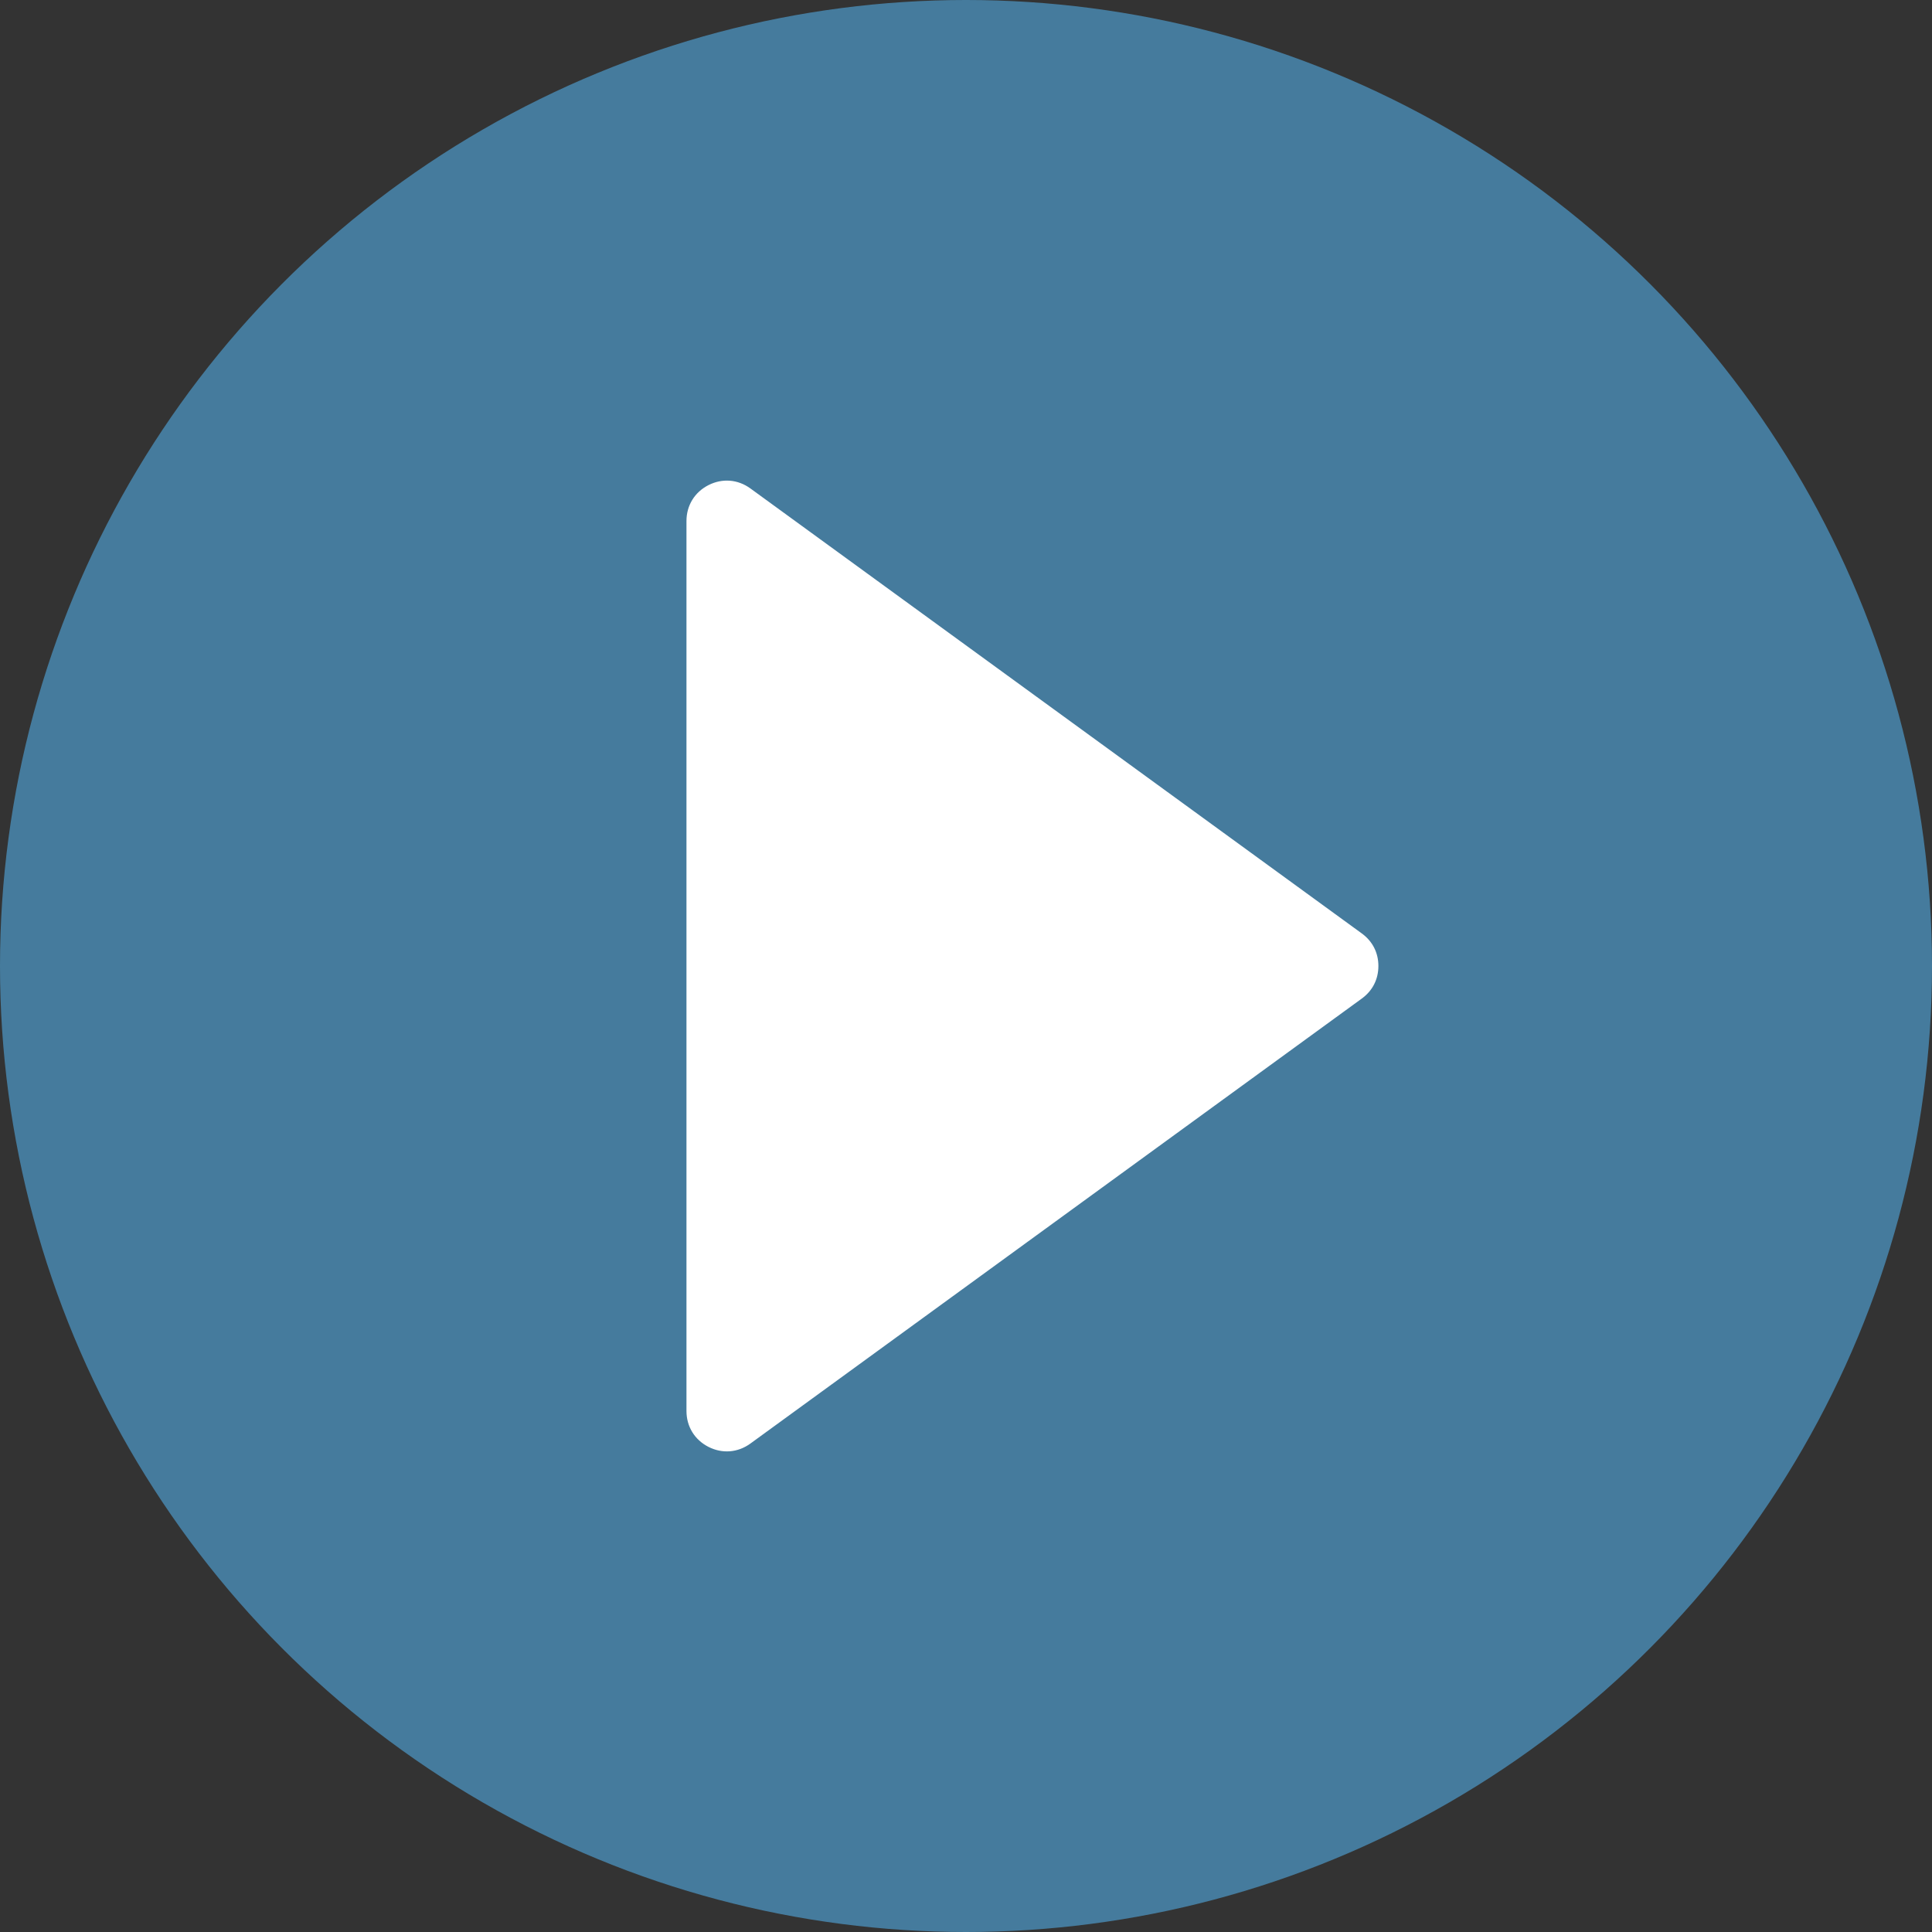 <svg id="Layer_1" enable-background="new 0 0 512 512" height="512" viewBox="0 0 512 512" width="512"
  xmlns="http://www.w3.org/2000/svg">
  <rect x="0" y="0" width="512" height="512" fill="#333333" stroke="none"/>
  <g clip-rule="evenodd" fill-rule="evenodd">
    <circle cx="256" cy="256" fill="#457B9D" r="256" />
    <path
      d="m360.897 264.624-162.032 117.93c-3.326 2.421-7.449 2.748-11.115.882s-5.828-5.392-5.828-9.506v-235.861c0-4.114 2.161-7.64 5.828-9.506 3.666-1.866 7.789-1.539 11.115.882l162.033 117.931c2.847 2.072 4.39 5.102 4.39 8.624-.001 3.522-1.543 6.551-4.391 8.624z"
      fill="#fff" />
  </g>
</svg>